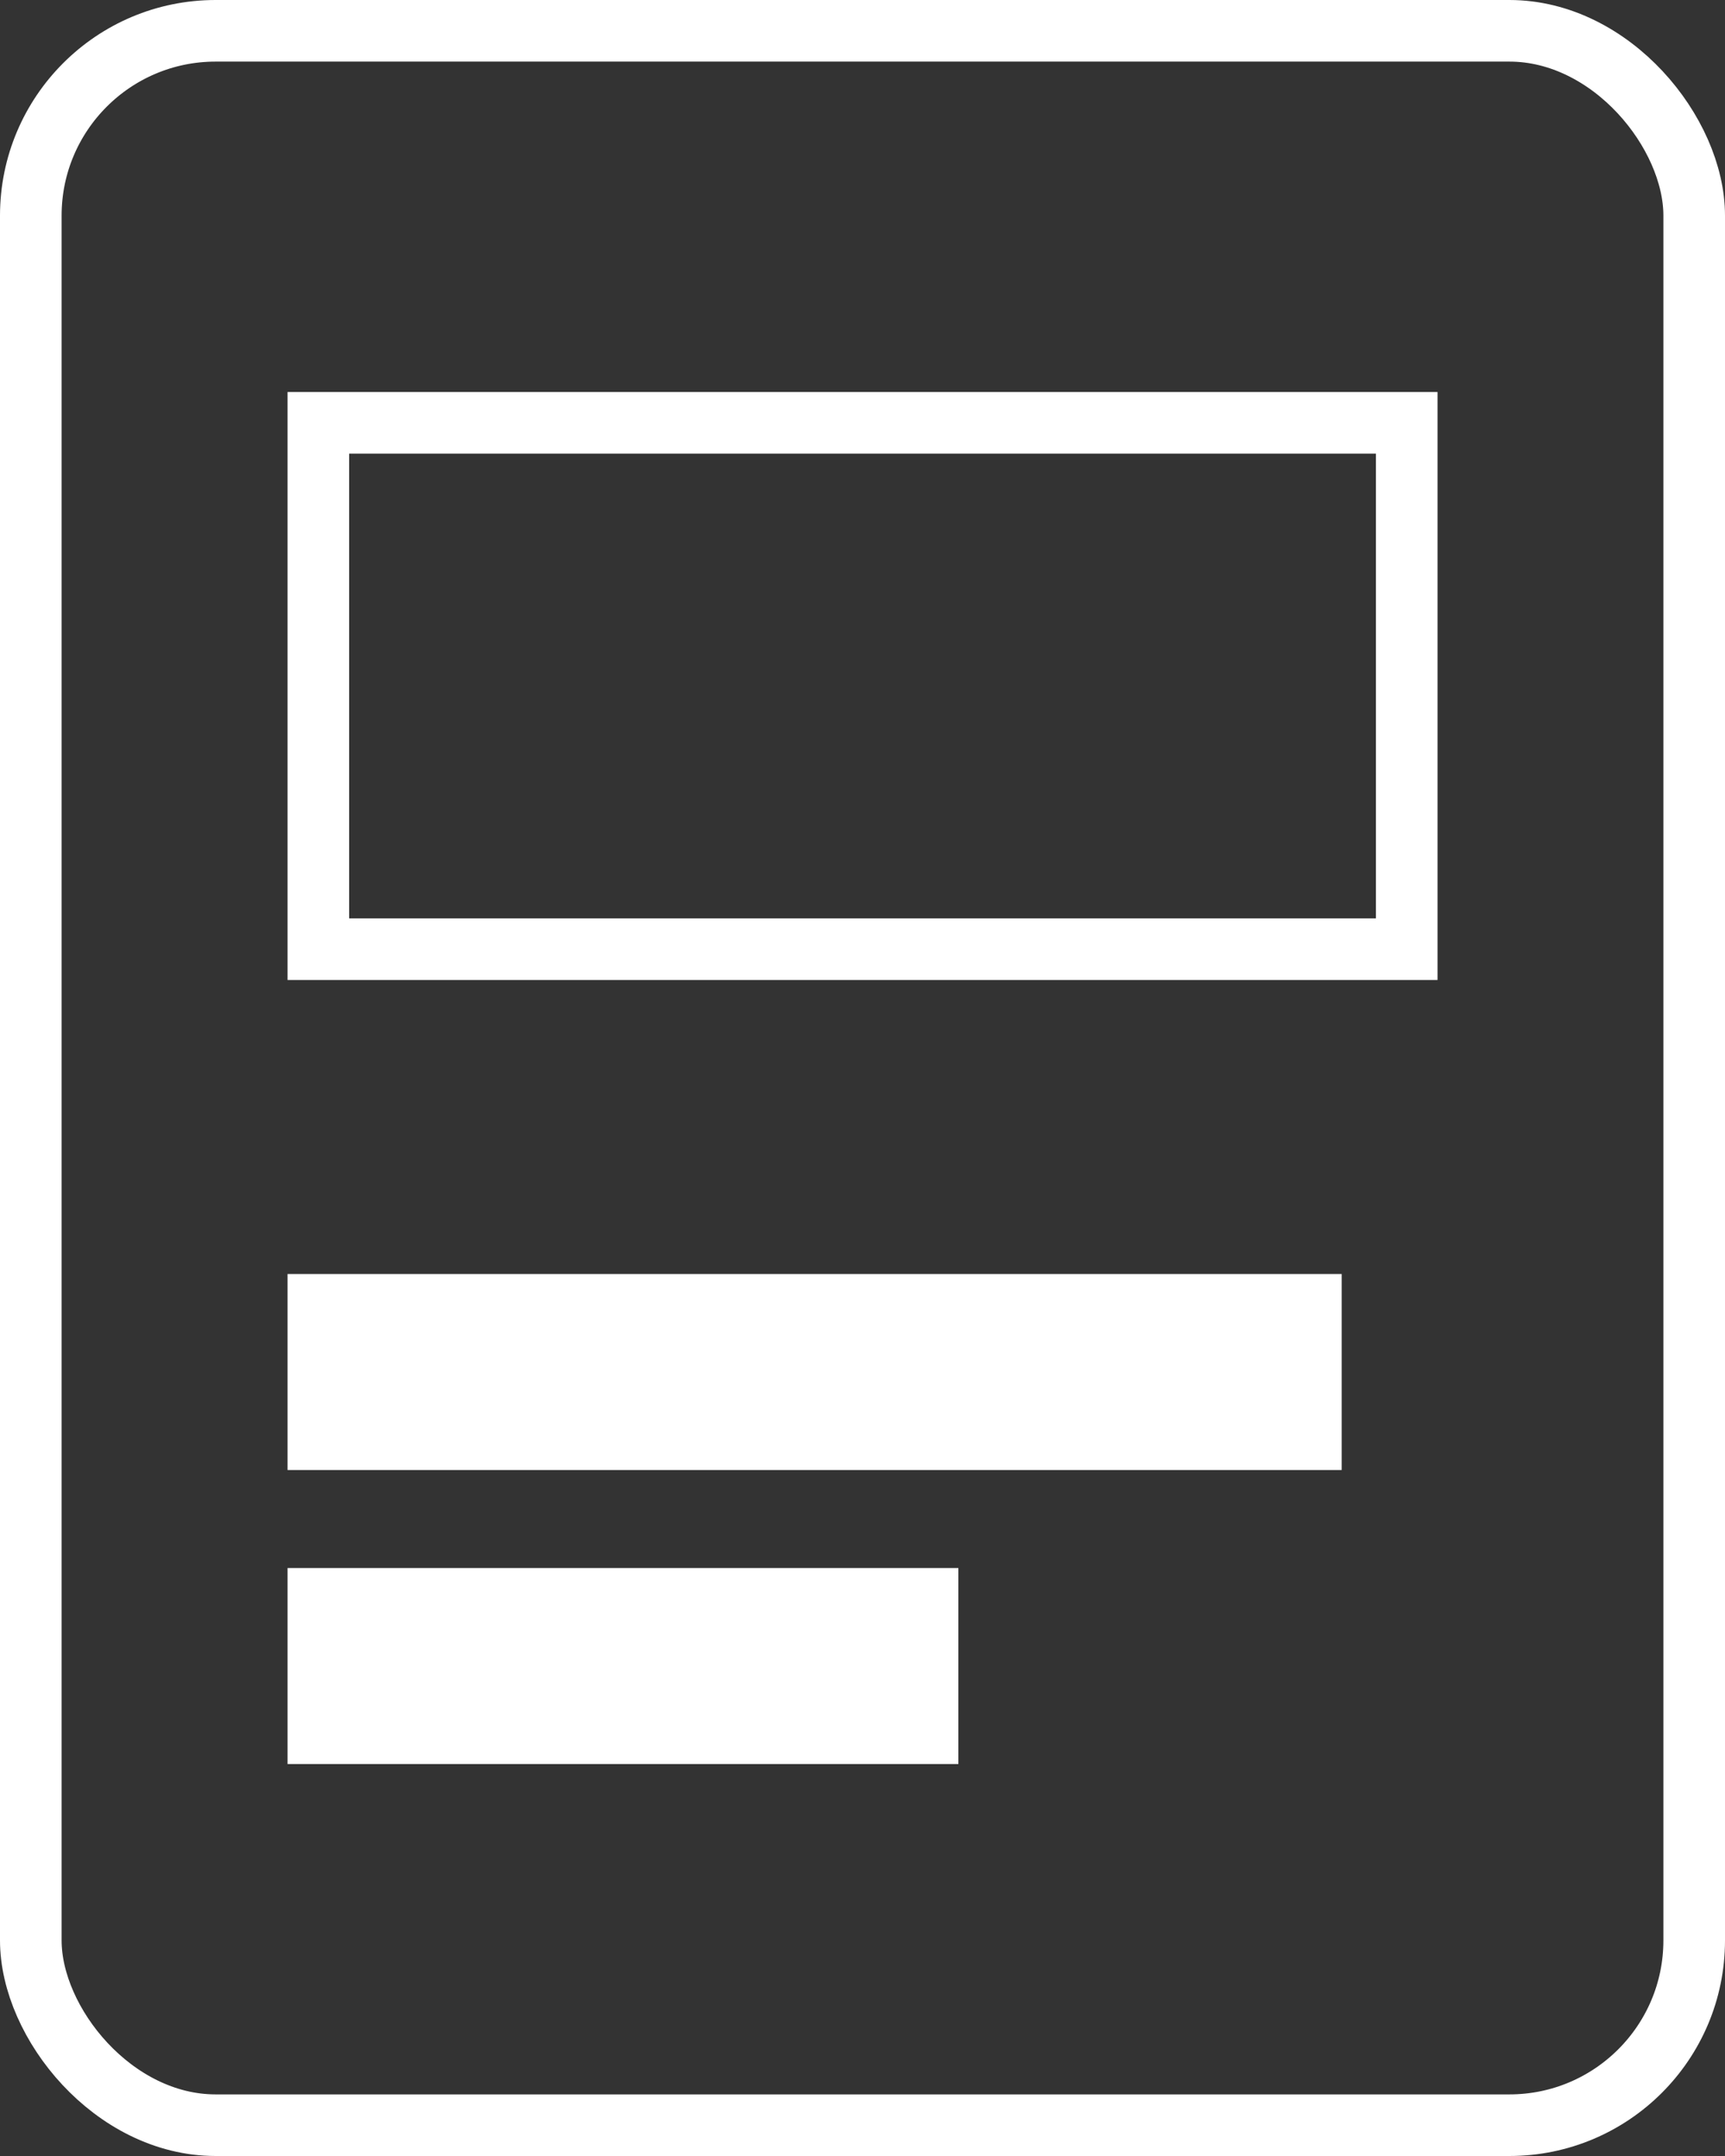 <?xml version="1.0" encoding="UTF-8"?>
<svg width="28px" height="35px" viewBox="0 0 28 35" version="1.1" xmlns="http://www.w3.org/2000/svg" xmlns:xlink="http://www.w3.org/1999/xlink">
    <rect x="0" y="0" width="28" height="35" fill="#333333" stroke="none"/>
    <!-- Generator: Sketch 59.1 (86144) - https://sketch.com -->
    <title>Group</title>
    <desc>Created with Sketch.</desc>
    <g id="Bot_Review" stroke="none" stroke-width="1" fill="none" fill-rule="evenodd">
        <g id="Chatbot-help" transform="translate(-227, -373)">
            <g id="Group-5" transform="translate(15, 138)">
                <g id="Group-4-Copy-2" transform="translate(15, 217)">
                    <g id="Group-6">
                        <g id="Group" transform="translate(197, 18)">
                            <rect id="Rectangle" stroke="#FFFFFF" x="0.5" y="0.5" width="27" height="34" rx="3"></rect>
                            <rect id="Rectangle" stroke="#FFFFFF" x="5.167" y="6.864" width="17.667" height="8.545"></rect>
                            <rect id="Rectangle" fill="#FFFFFF" x="4.667" y="20.682" width="17.111" height="3.182"></rect>
                            <rect id="Rectangle-Copy" fill="#FFFFFF" x="4.667" y="25.455" width="10.889" height="3.182"></rect>
                        </g>
                    </g>
                </g>
            </g>
        </g>
    </g>
</svg>
